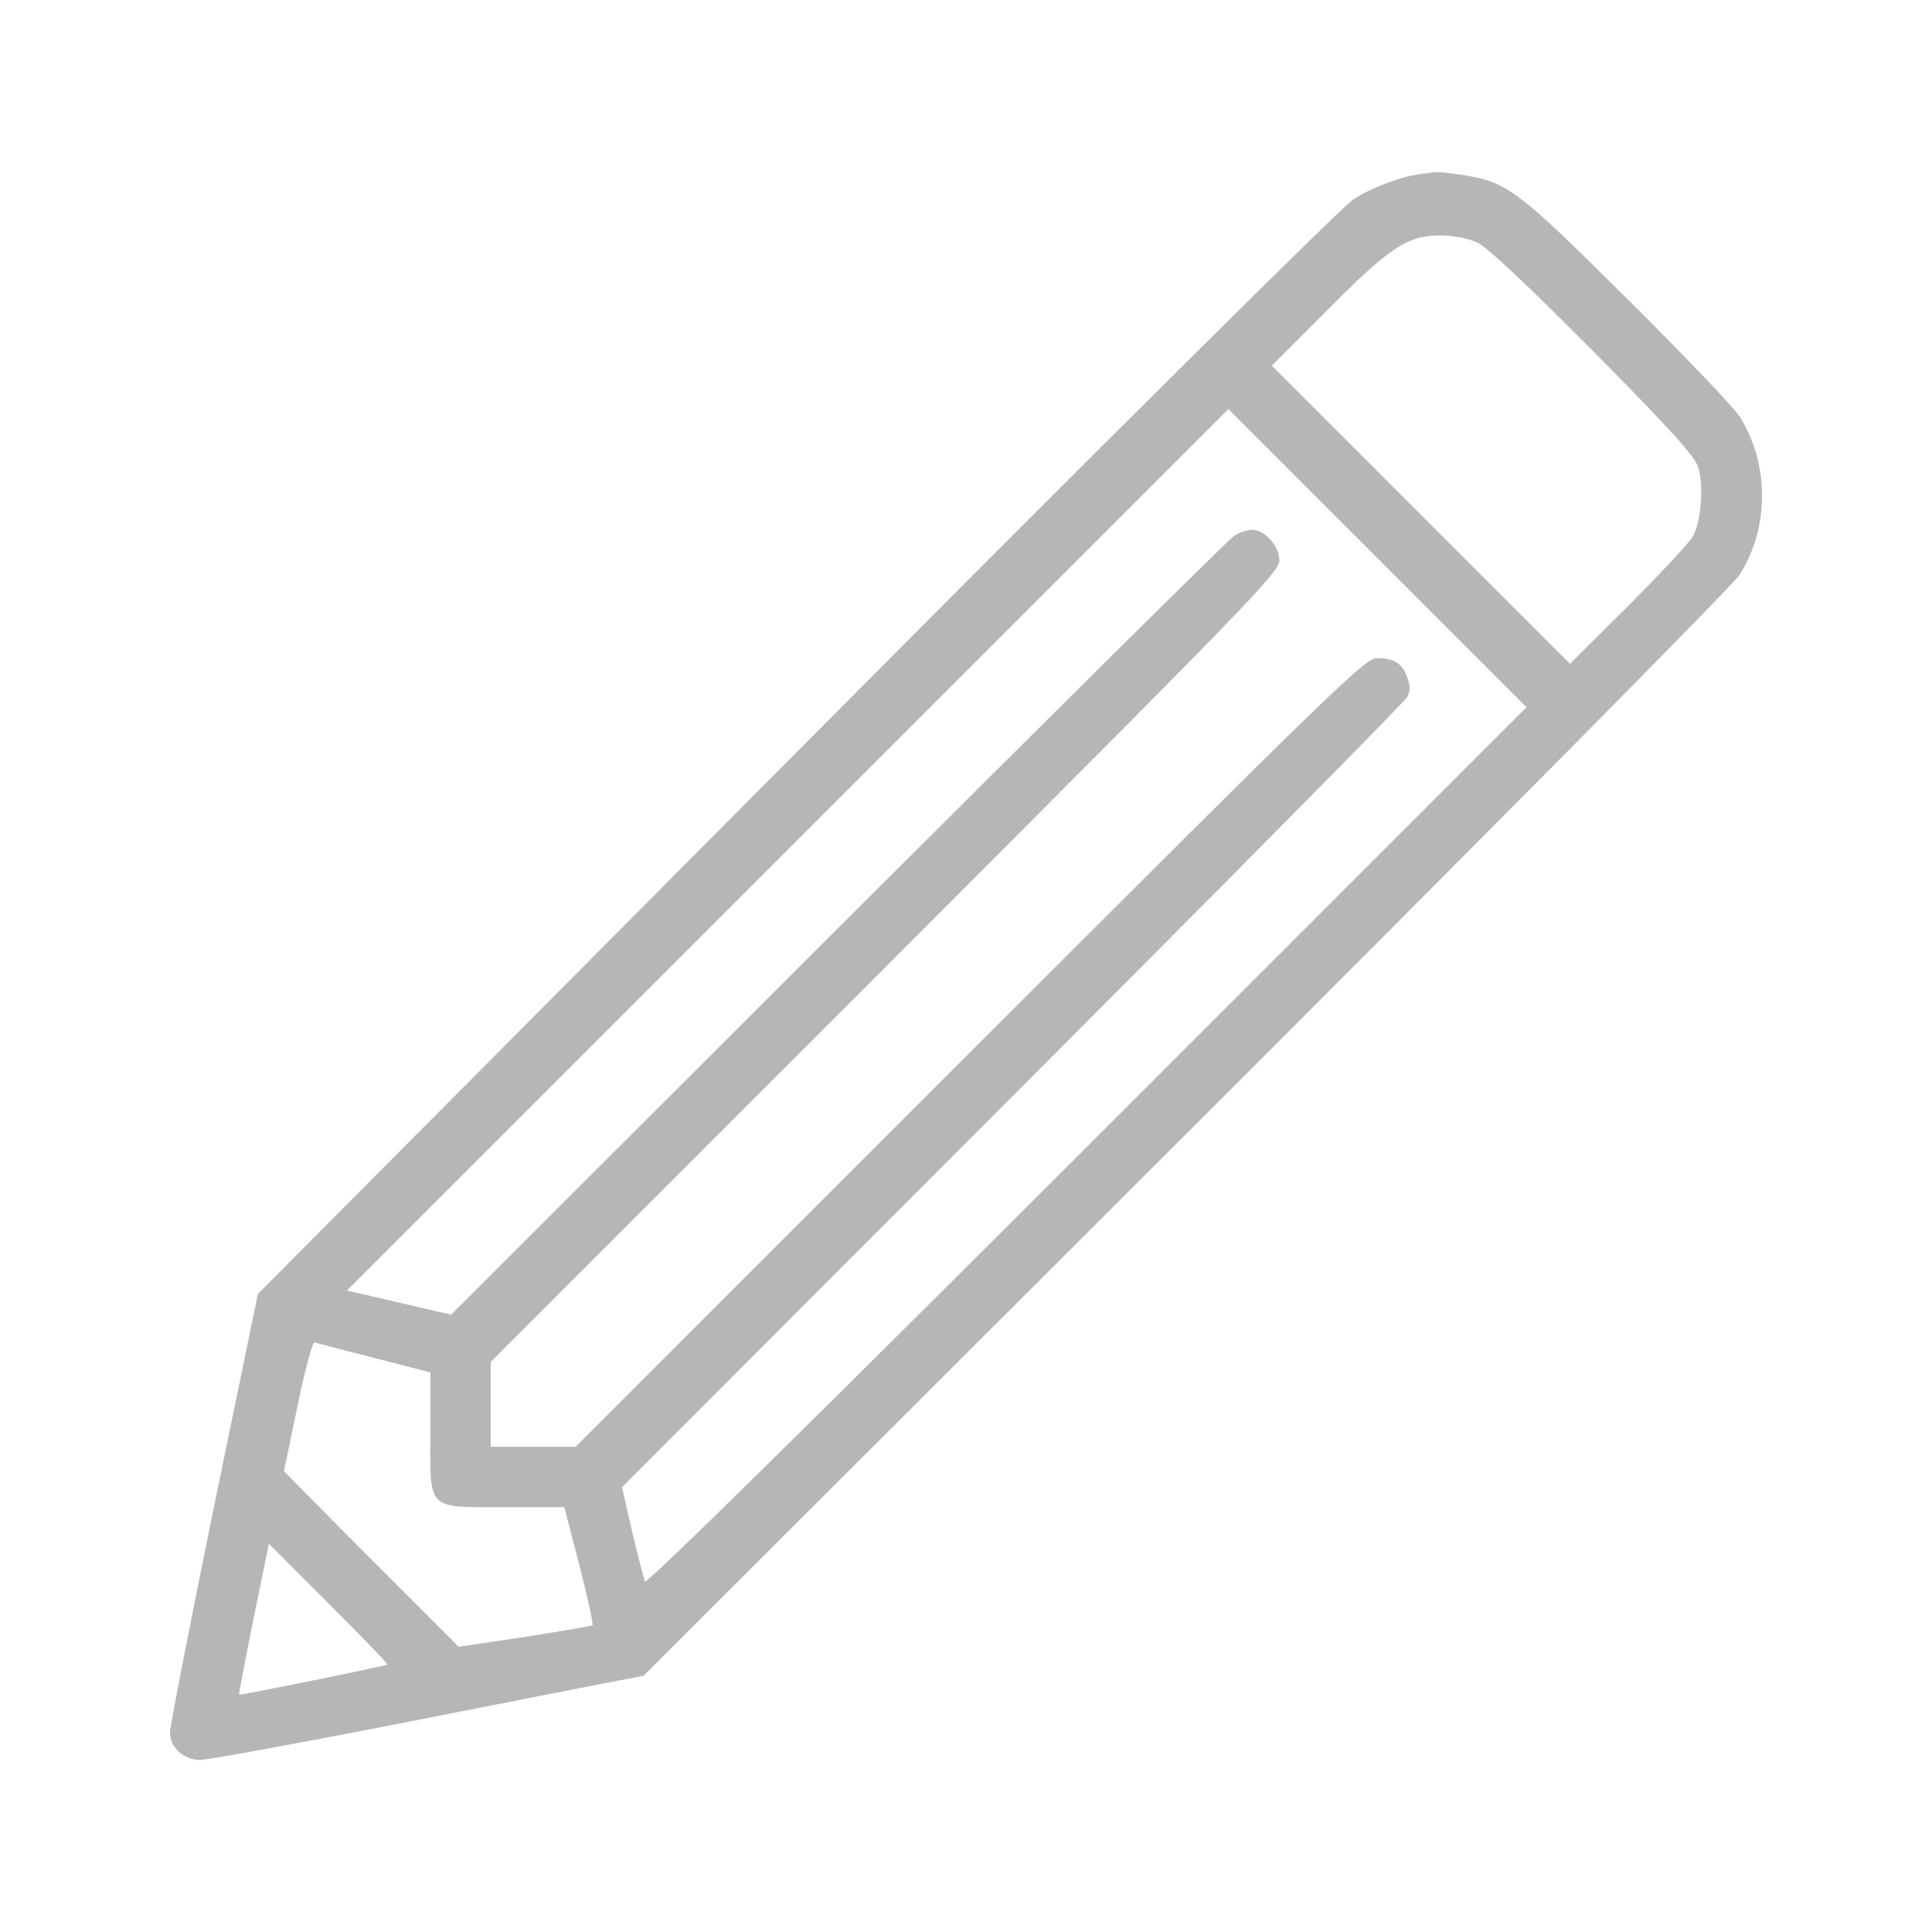 <svg version="1.1" xmlns="http://www.w3.org/2000/svg" xmlns:xlink="http://www.w3.org/1999/xlink" width="512pt" height="512pt" viewBox="0,0,256,256"><g fill="#b8b5b5" fill-rule="nonzero" stroke="none" stroke-width="1" stroke-linecap="butt" stroke-linejoin="miter" stroke-miterlimit="10" stroke-dasharray="" stroke-dashoffset="0" font-family="none" font-weight="none" font-size="none" text-anchor="none" style="mix-blend-mode: normal"><g transform="translate(0,0)"><g><g transform="translate(0.022,0.204) scale(0.5,0.5)"><g transform="translate(0,512) scale(0.1,-0.1)"><path d="M3765,4663c-54,-7 -129,-35 -180,-68c-29,-19 -647,-632 -1476,-1466l-1426,-1434l-117,-567c-64,-312 -116,-580 -116,-596c0,-39 37,-72 80,-72c19,0 242,41 495,90c253,50 510,100 570,112l110,21l1438,1436c791,790 1451,1456 1466,1481c80,124 80,295 1,420c-16,25 -150,165 -297,311c-290,288 -318,310 -434,329c-35,5 -68,9 -74,8c-5,0 -23,-3 -40,-5zM3915,4481c26,-12 133,-113 306,-287c206,-208 269,-278 279,-308c15,-47 8,-141 -13,-182c-9,-16 -86,-99 -171,-184l-156,-155l-395,395l-395,395l143,143c168,170 216,202 302,202c37,0 75,-7 100,-19zM2880,2085c-716,-716 -1167,-1160 -1171,-1152c-3,6 -18,65 -34,131l-27,119l1035,1036c569,570 1040,1046 1046,1058c8,15 8,30 0,52c-13,37 -35,51 -81,51c-30,0 -114,-81 -1078,-1045l-1045,-1045h-113h-112v112v113l1045,1045c962,963 1045,1048 1045,1078c0,39 -38,82 -72,82c-13,0 -35,-7 -48,-16c-14,-9 -486,-477 -1050,-1040l-1025,-1024l-138,32l-138,32l1168,1168l1168,1168l395,-395l395,-395zM993,1525l147,-38v-158c0,-211 -12,-199 198,-199h157l40,-154c22,-85 37,-157 35,-159c-3,-2 -84,-16 -180,-31l-175,-26l-232,232l-231,233l36,173c22,106 40,171 46,169c6,-3 77,-21 159,-42zM1026,713c-3,-4 -390,-82 -393,-80c-1,2 27,148 68,346l11,54l159,-159c87,-87 157,-159 155,-161z"></path></g></g></g></g></g></svg>